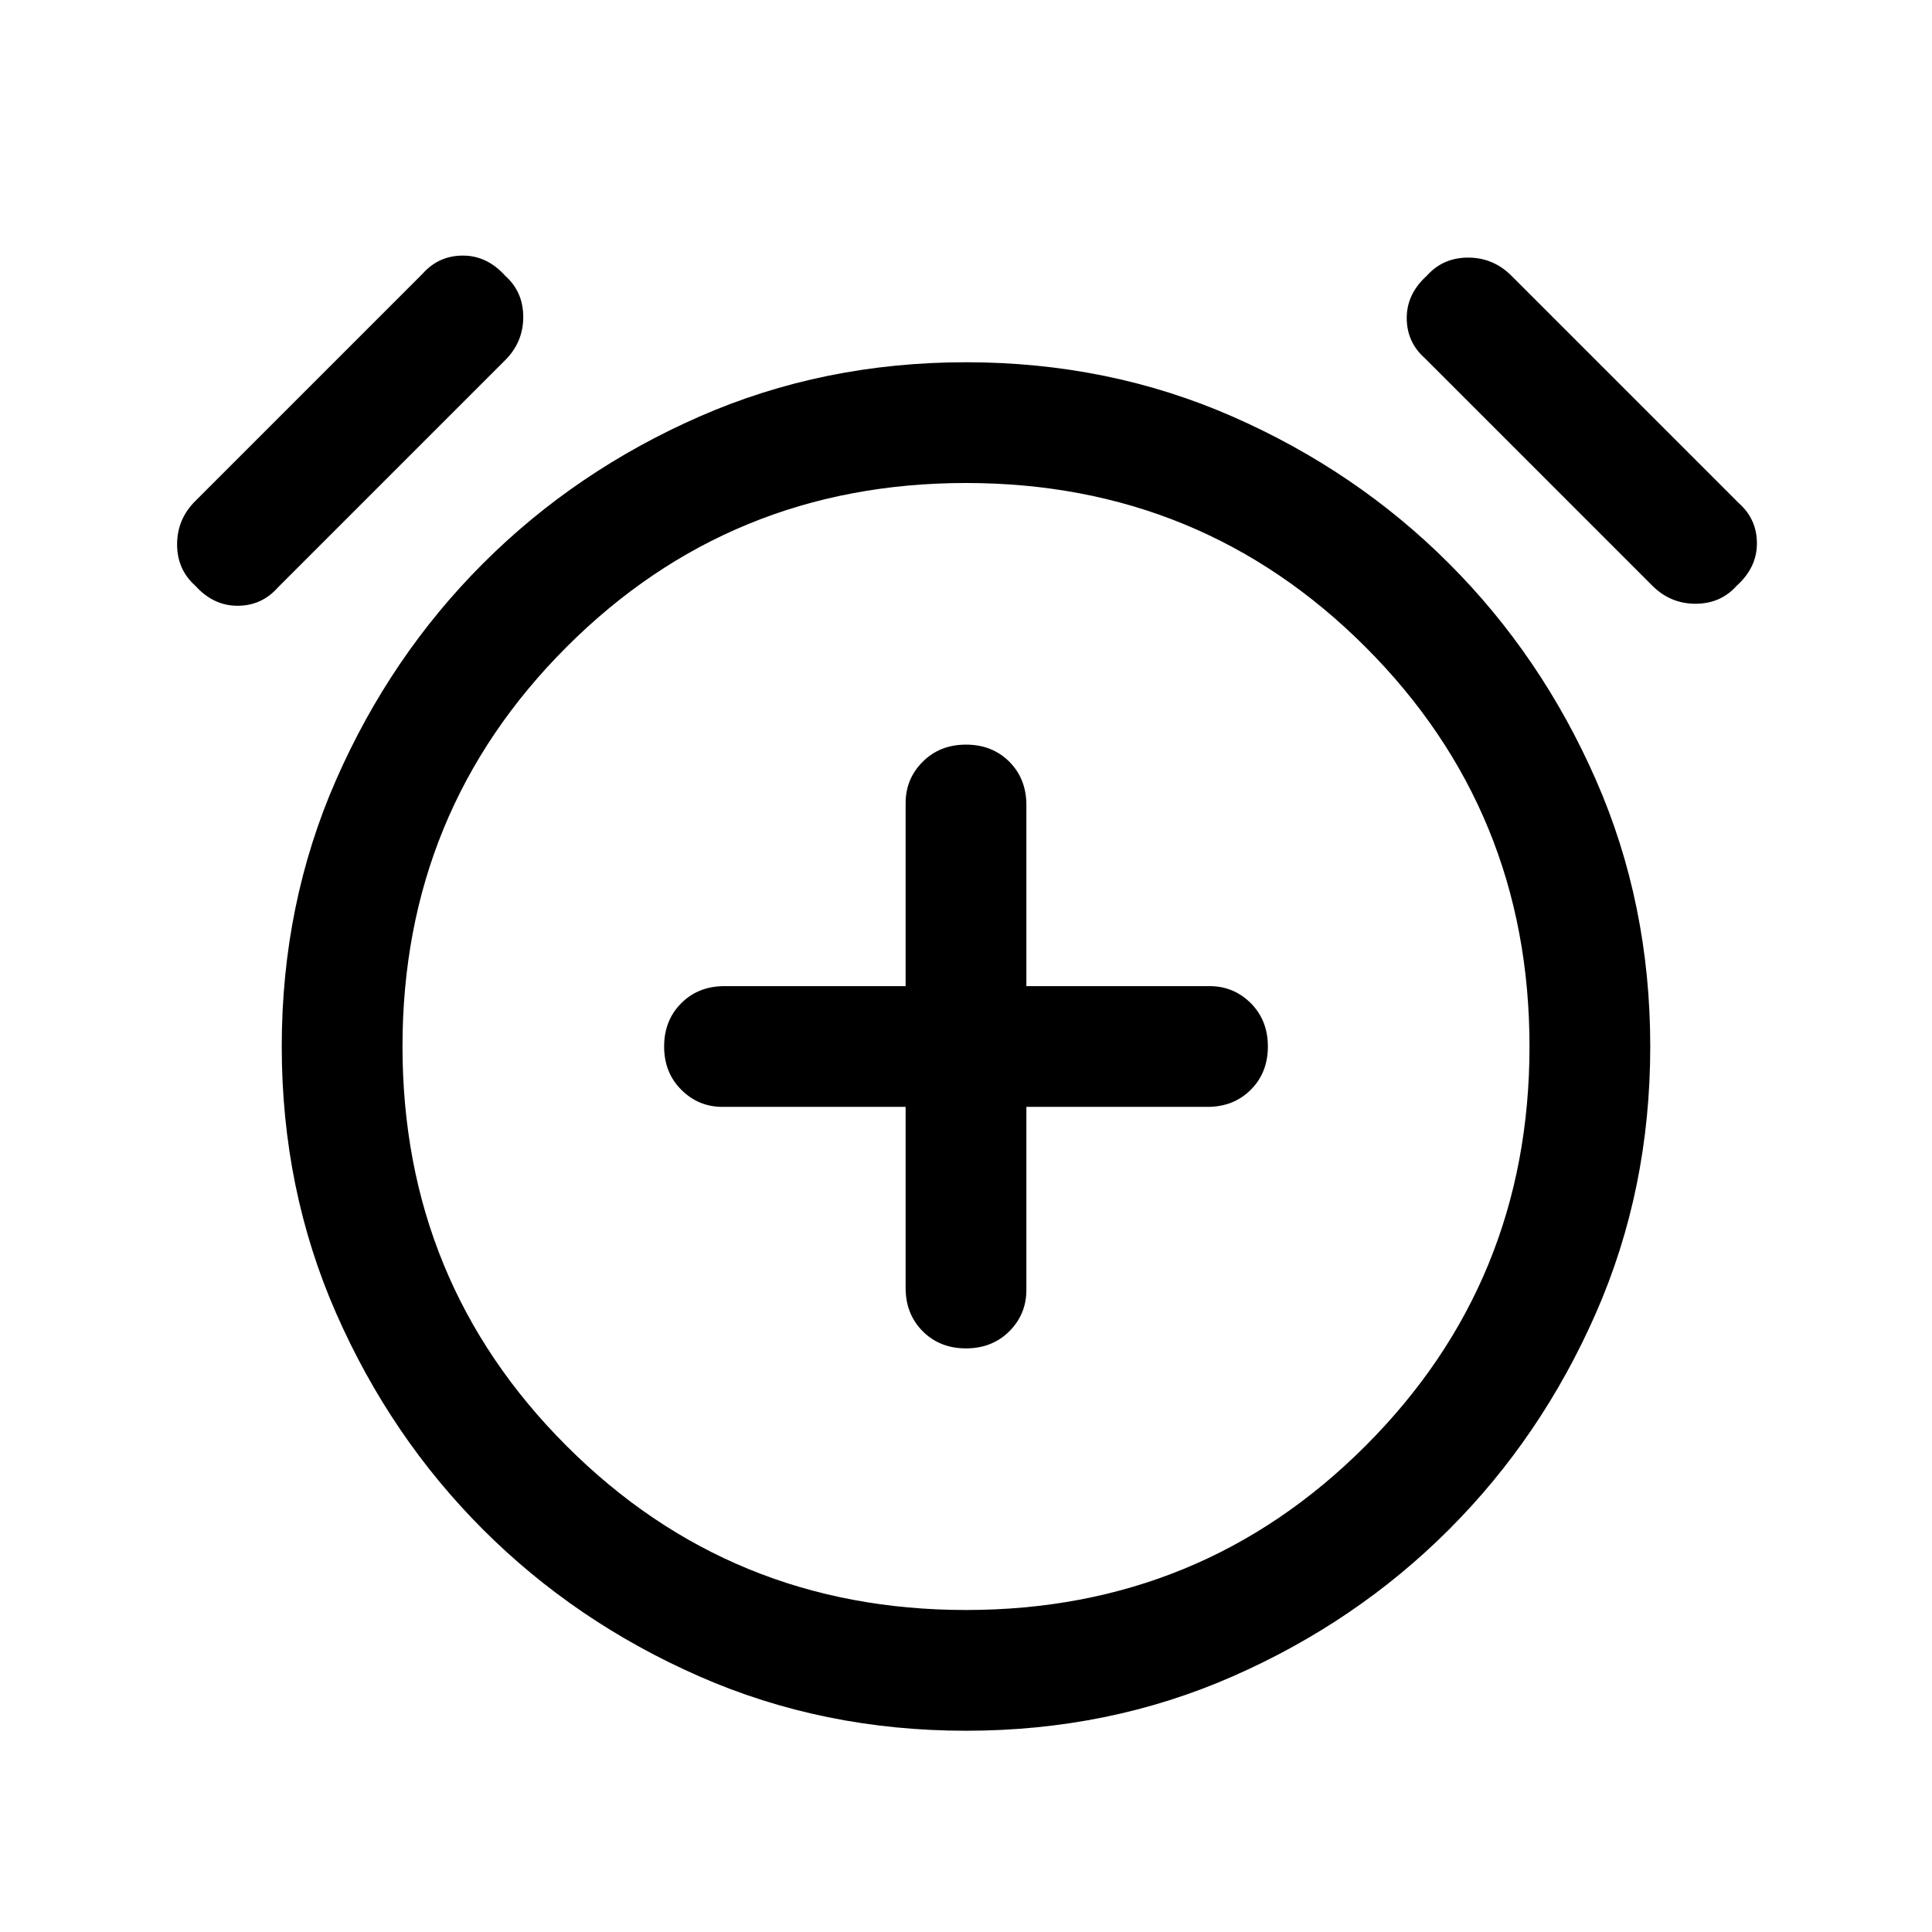 <svg xmlns="http://www.w3.org/2000/svg" height="24" width="24"><path d="M12 16.75Q12.325 16.75 12.538 16.538Q12.75 16.325 12.75 16.025V13.75H15Q15.325 13.75 15.538 13.537Q15.75 13.325 15.75 13Q15.75 12.675 15.538 12.462Q15.325 12.25 15.025 12.25H12.75V10Q12.75 9.675 12.538 9.462Q12.325 9.25 12 9.25Q11.675 9.25 11.463 9.462Q11.25 9.675 11.25 9.975V12.25H9Q8.675 12.25 8.463 12.462Q8.25 12.675 8.25 13Q8.25 13.325 8.463 13.537Q8.675 13.75 8.975 13.75H11.25V16Q11.25 16.325 11.463 16.538Q11.675 16.75 12 16.75ZM12 21.5Q10.225 21.5 8.688 20.825Q7.15 20.15 6 19Q4.85 17.85 4.175 16.312Q3.5 14.775 3.5 13Q3.5 11.225 4.175 9.688Q4.85 8.15 6 7Q7.15 5.85 8.688 5.175Q10.225 4.5 12 4.5Q13.775 4.5 15.312 5.175Q16.85 5.85 18 7Q19.15 8.15 19.825 9.688Q20.5 11.225 20.5 13Q20.5 14.775 19.825 16.312Q19.15 17.85 18 19Q16.85 20.15 15.312 20.825Q13.775 21.5 12 21.5ZM12 13Q12 13 12 13Q12 13 12 13Q12 13 12 13Q12 13 12 13Q12 13 12 13Q12 13 12 13Q12 13 12 13Q12 13 12 13ZM3.45 7.3Q3.25 7.525 2.95 7.525Q2.65 7.525 2.425 7.275Q2.2 7.075 2.2 6.762Q2.2 6.45 2.425 6.225L5.25 3.4Q5.45 3.175 5.75 3.175Q6.05 3.175 6.275 3.425Q6.5 3.625 6.5 3.938Q6.5 4.25 6.275 4.475ZM20.525 7.275 17.7 4.45Q17.475 4.25 17.475 3.95Q17.475 3.65 17.725 3.425Q17.925 3.2 18.238 3.2Q18.55 3.2 18.775 3.425L21.6 6.25Q21.825 6.45 21.825 6.75Q21.825 7.05 21.575 7.275Q21.375 7.5 21.062 7.5Q20.75 7.5 20.525 7.275ZM12 20Q14.925 20 16.962 17.962Q19 15.925 19 13Q19 10.075 16.962 8.037Q14.925 6 12 6Q9.075 6 7.038 8.037Q5 10.075 5 13Q5 15.925 7.038 17.962Q9.075 20 12 20Z"/></svg>